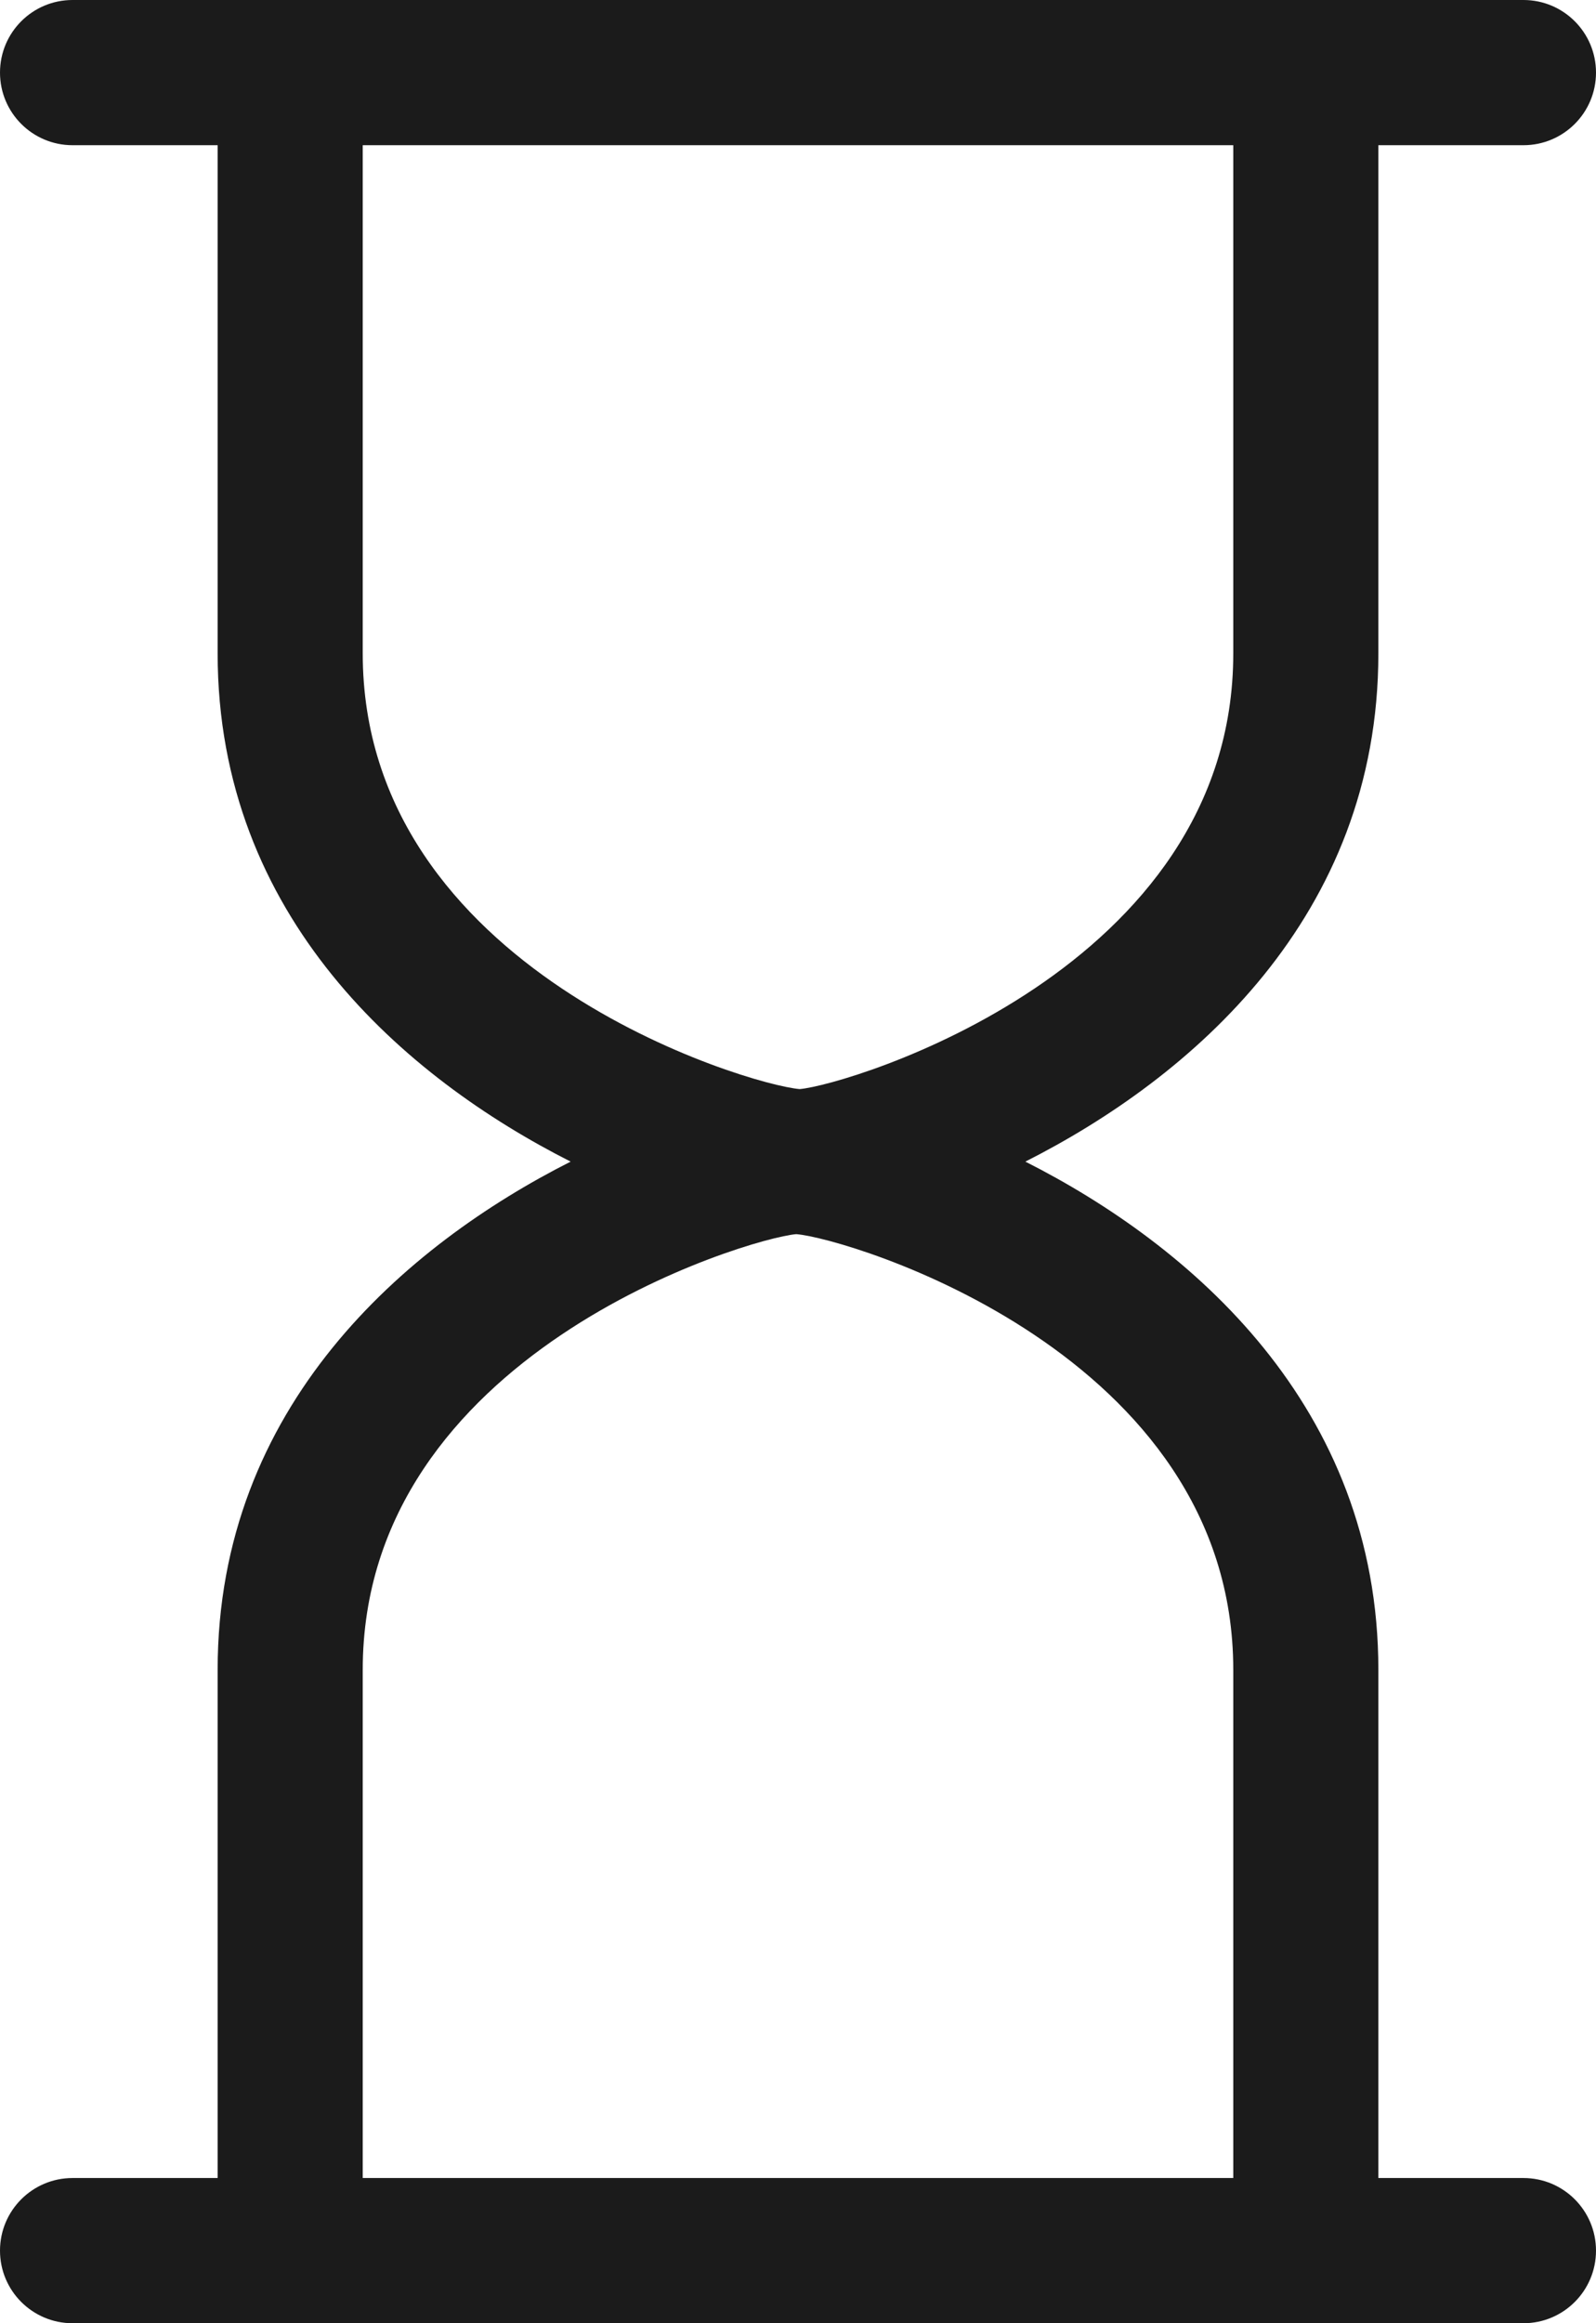 <svg xmlns="http://www.w3.org/2000/svg" xmlns:xlink="http://www.w3.org/1999/xlink" preserveAspectRatio="xMidYMid" width="22" height="32" viewBox="0 0 22 32">
  <defs>
    <style>
      .cls-1 {
        fill: #1b1b1b;
        fill-rule: evenodd;
      }
    </style>
  </defs>
  <path d="M21.000,2.000 L19.000,2.000 L19.000,9.000 C19.000,12.635 16.410,14.849 14.134,16.000 C16.410,17.151 19.000,19.365 19.000,23.000 L19.000,30.000 L21.000,30.000 C21.552,30.000 22.000,30.447 22.000,31.000 C22.000,31.553 21.552,32.000 21.000,32.000 L1.000,32.000 C0.448,32.000 0.000,31.553 0.000,31.000 C0.000,30.447 0.448,30.000 1.000,30.000 L3.000,30.000 L3.000,23.000 C3.000,19.365 5.590,17.151 7.866,16.000 C5.590,14.849 3.000,12.635 3.000,9.000 L3.000,2.000 L1.000,2.000 C0.448,2.000 0.000,1.553 0.000,1.000 C0.000,0.447 0.448,0.000 1.000,0.000 L21.000,0.000 C21.552,0.000 22.000,0.447 22.000,1.000 C22.000,1.553 21.552,2.000 21.000,2.000 ZM5.000,23.000 L5.000,30.000 L17.000,30.000 L17.000,23.000 C17.000,18.638 11.691,17.056 10.976,16.999 C10.309,17.056 5.000,18.638 5.000,23.000 ZM17.000,2.000 L5.000,2.000 L5.000,9.000 C5.000,13.362 10.309,14.944 11.024,15.001 C11.691,14.944 17.000,13.362 17.000,9.000 L17.000,2.000 Z" class="cls-1"/>
</svg>
